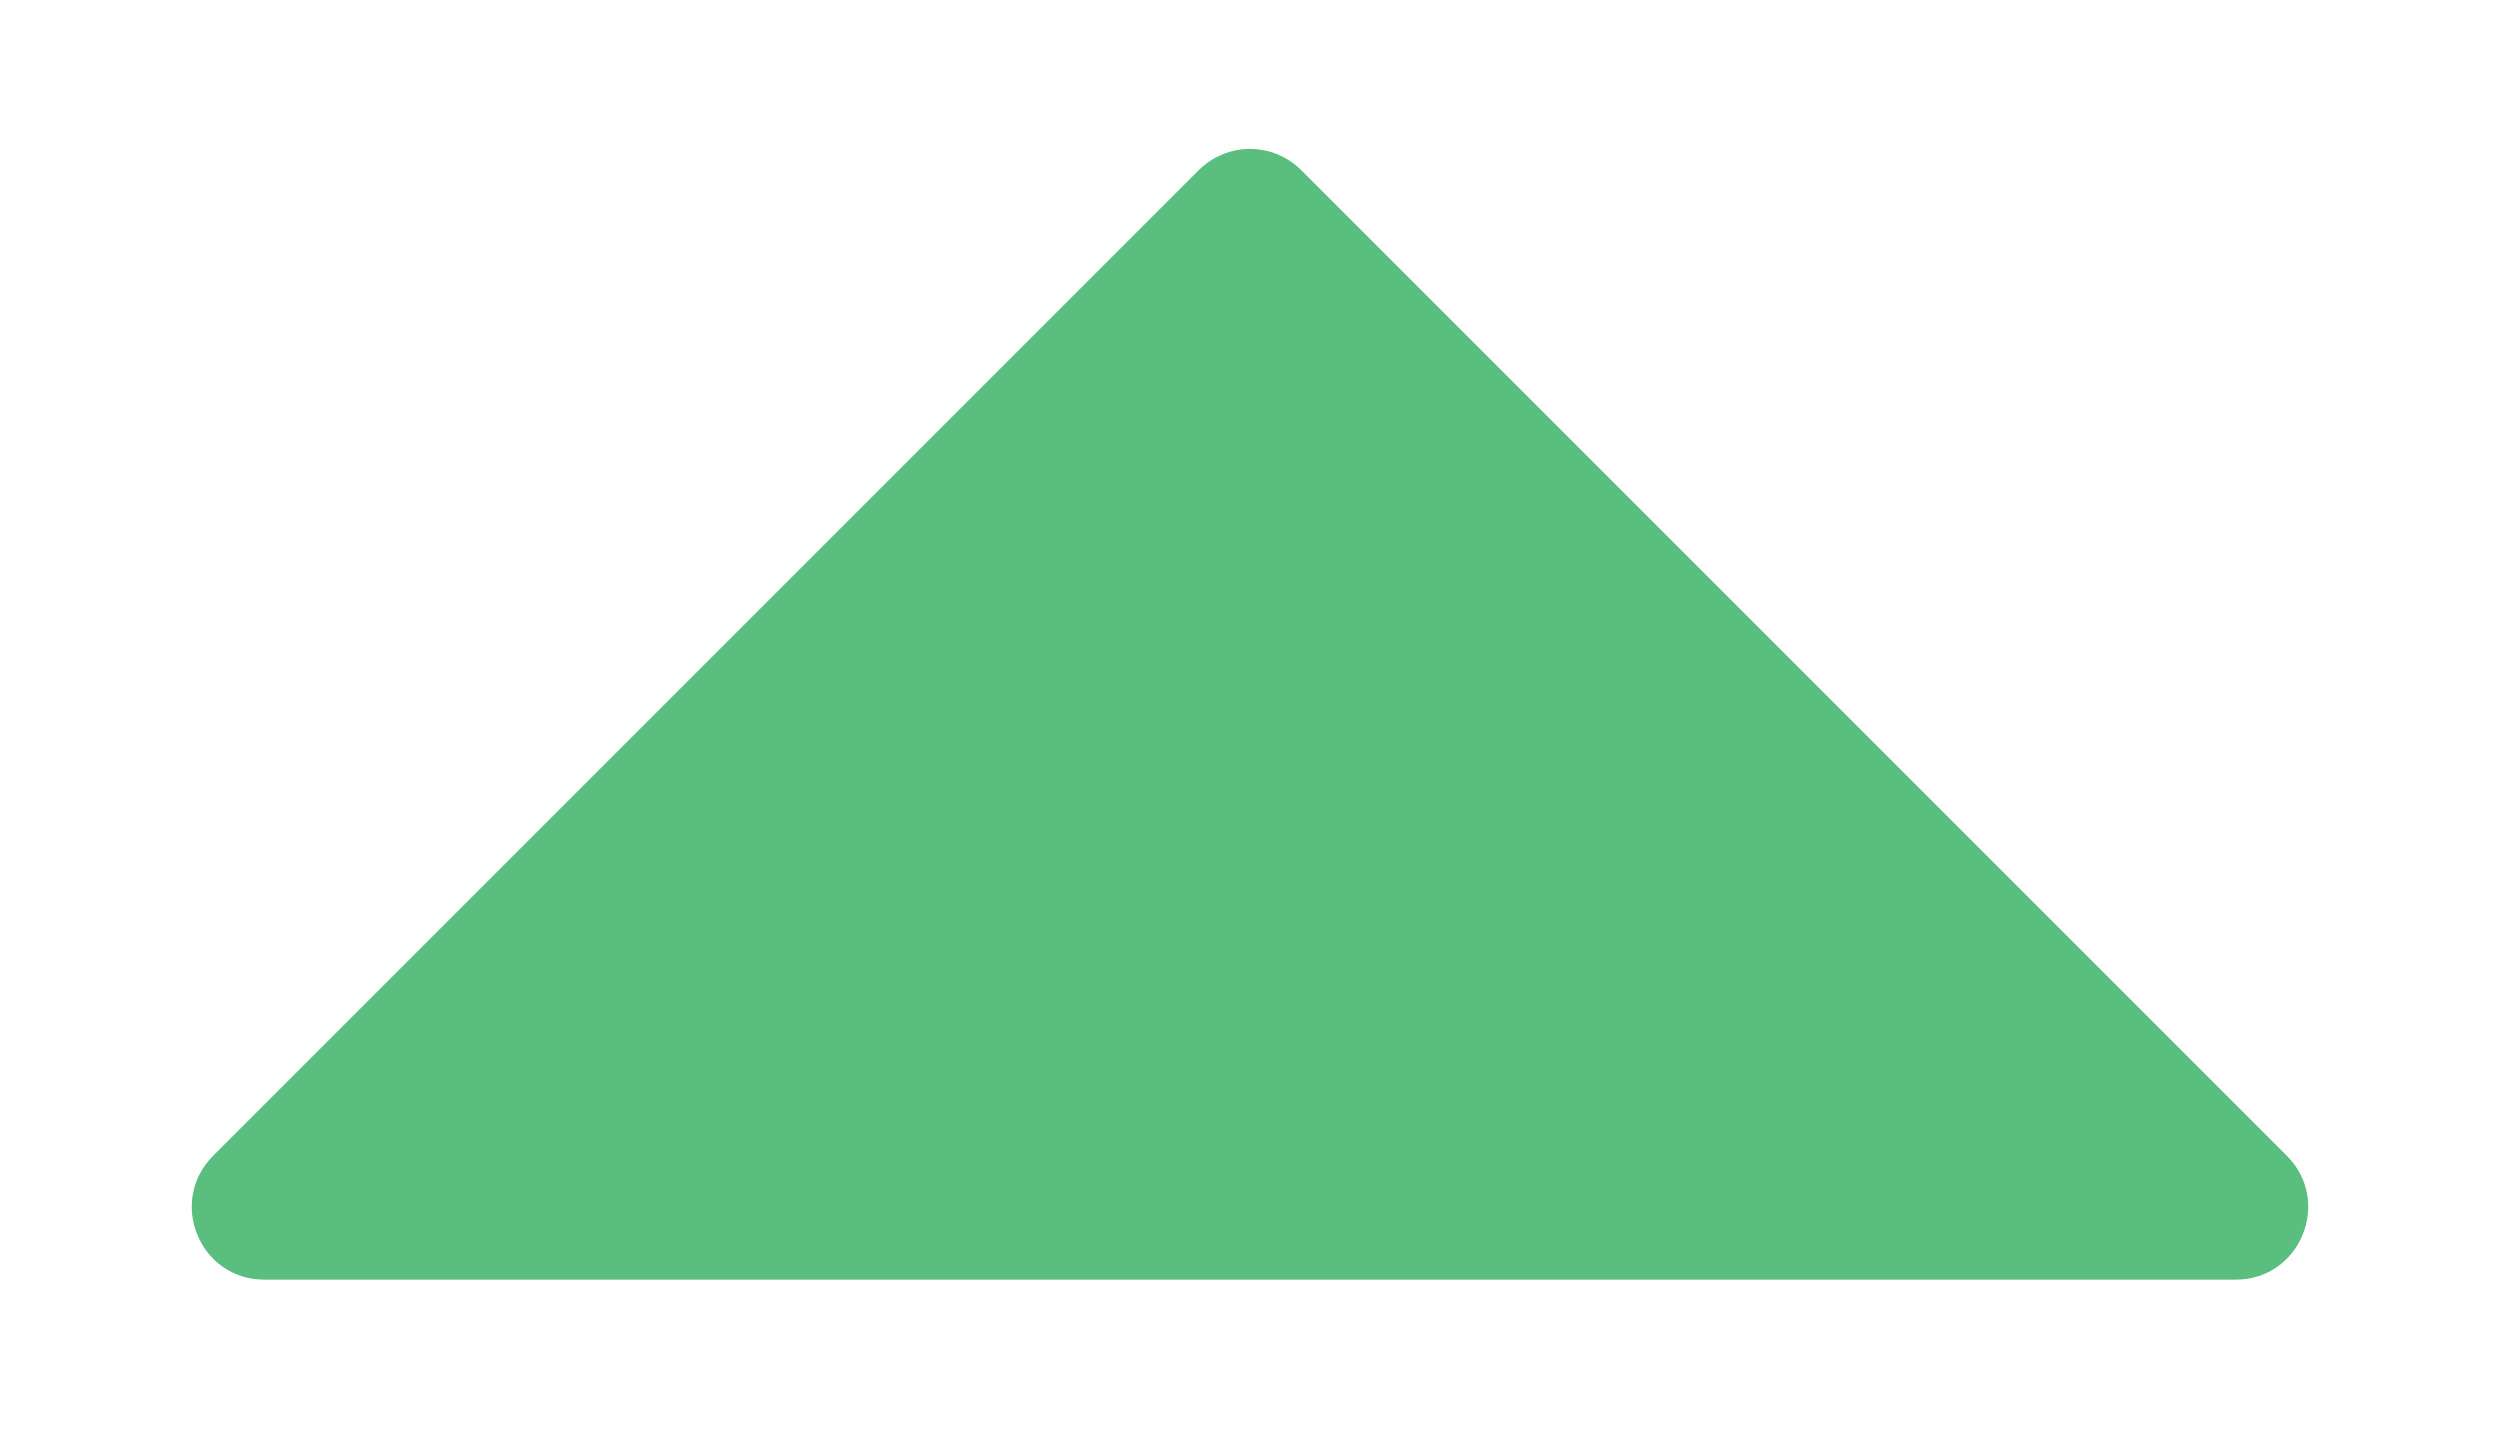 <svg width="7" height="4" viewBox="0 0 7 4" fill="none" xmlns="http://www.w3.org/2000/svg">
<path d="M0.597 3.236L3.356 0.477C3.436 0.397 3.564 0.397 3.644 0.477L6.403 3.236C6.531 3.364 6.441 3.583 6.26 3.583H0.74C0.559 3.583 0.469 3.364 0.597 3.236Z" fill="#5ABE7E"/>
</svg>
